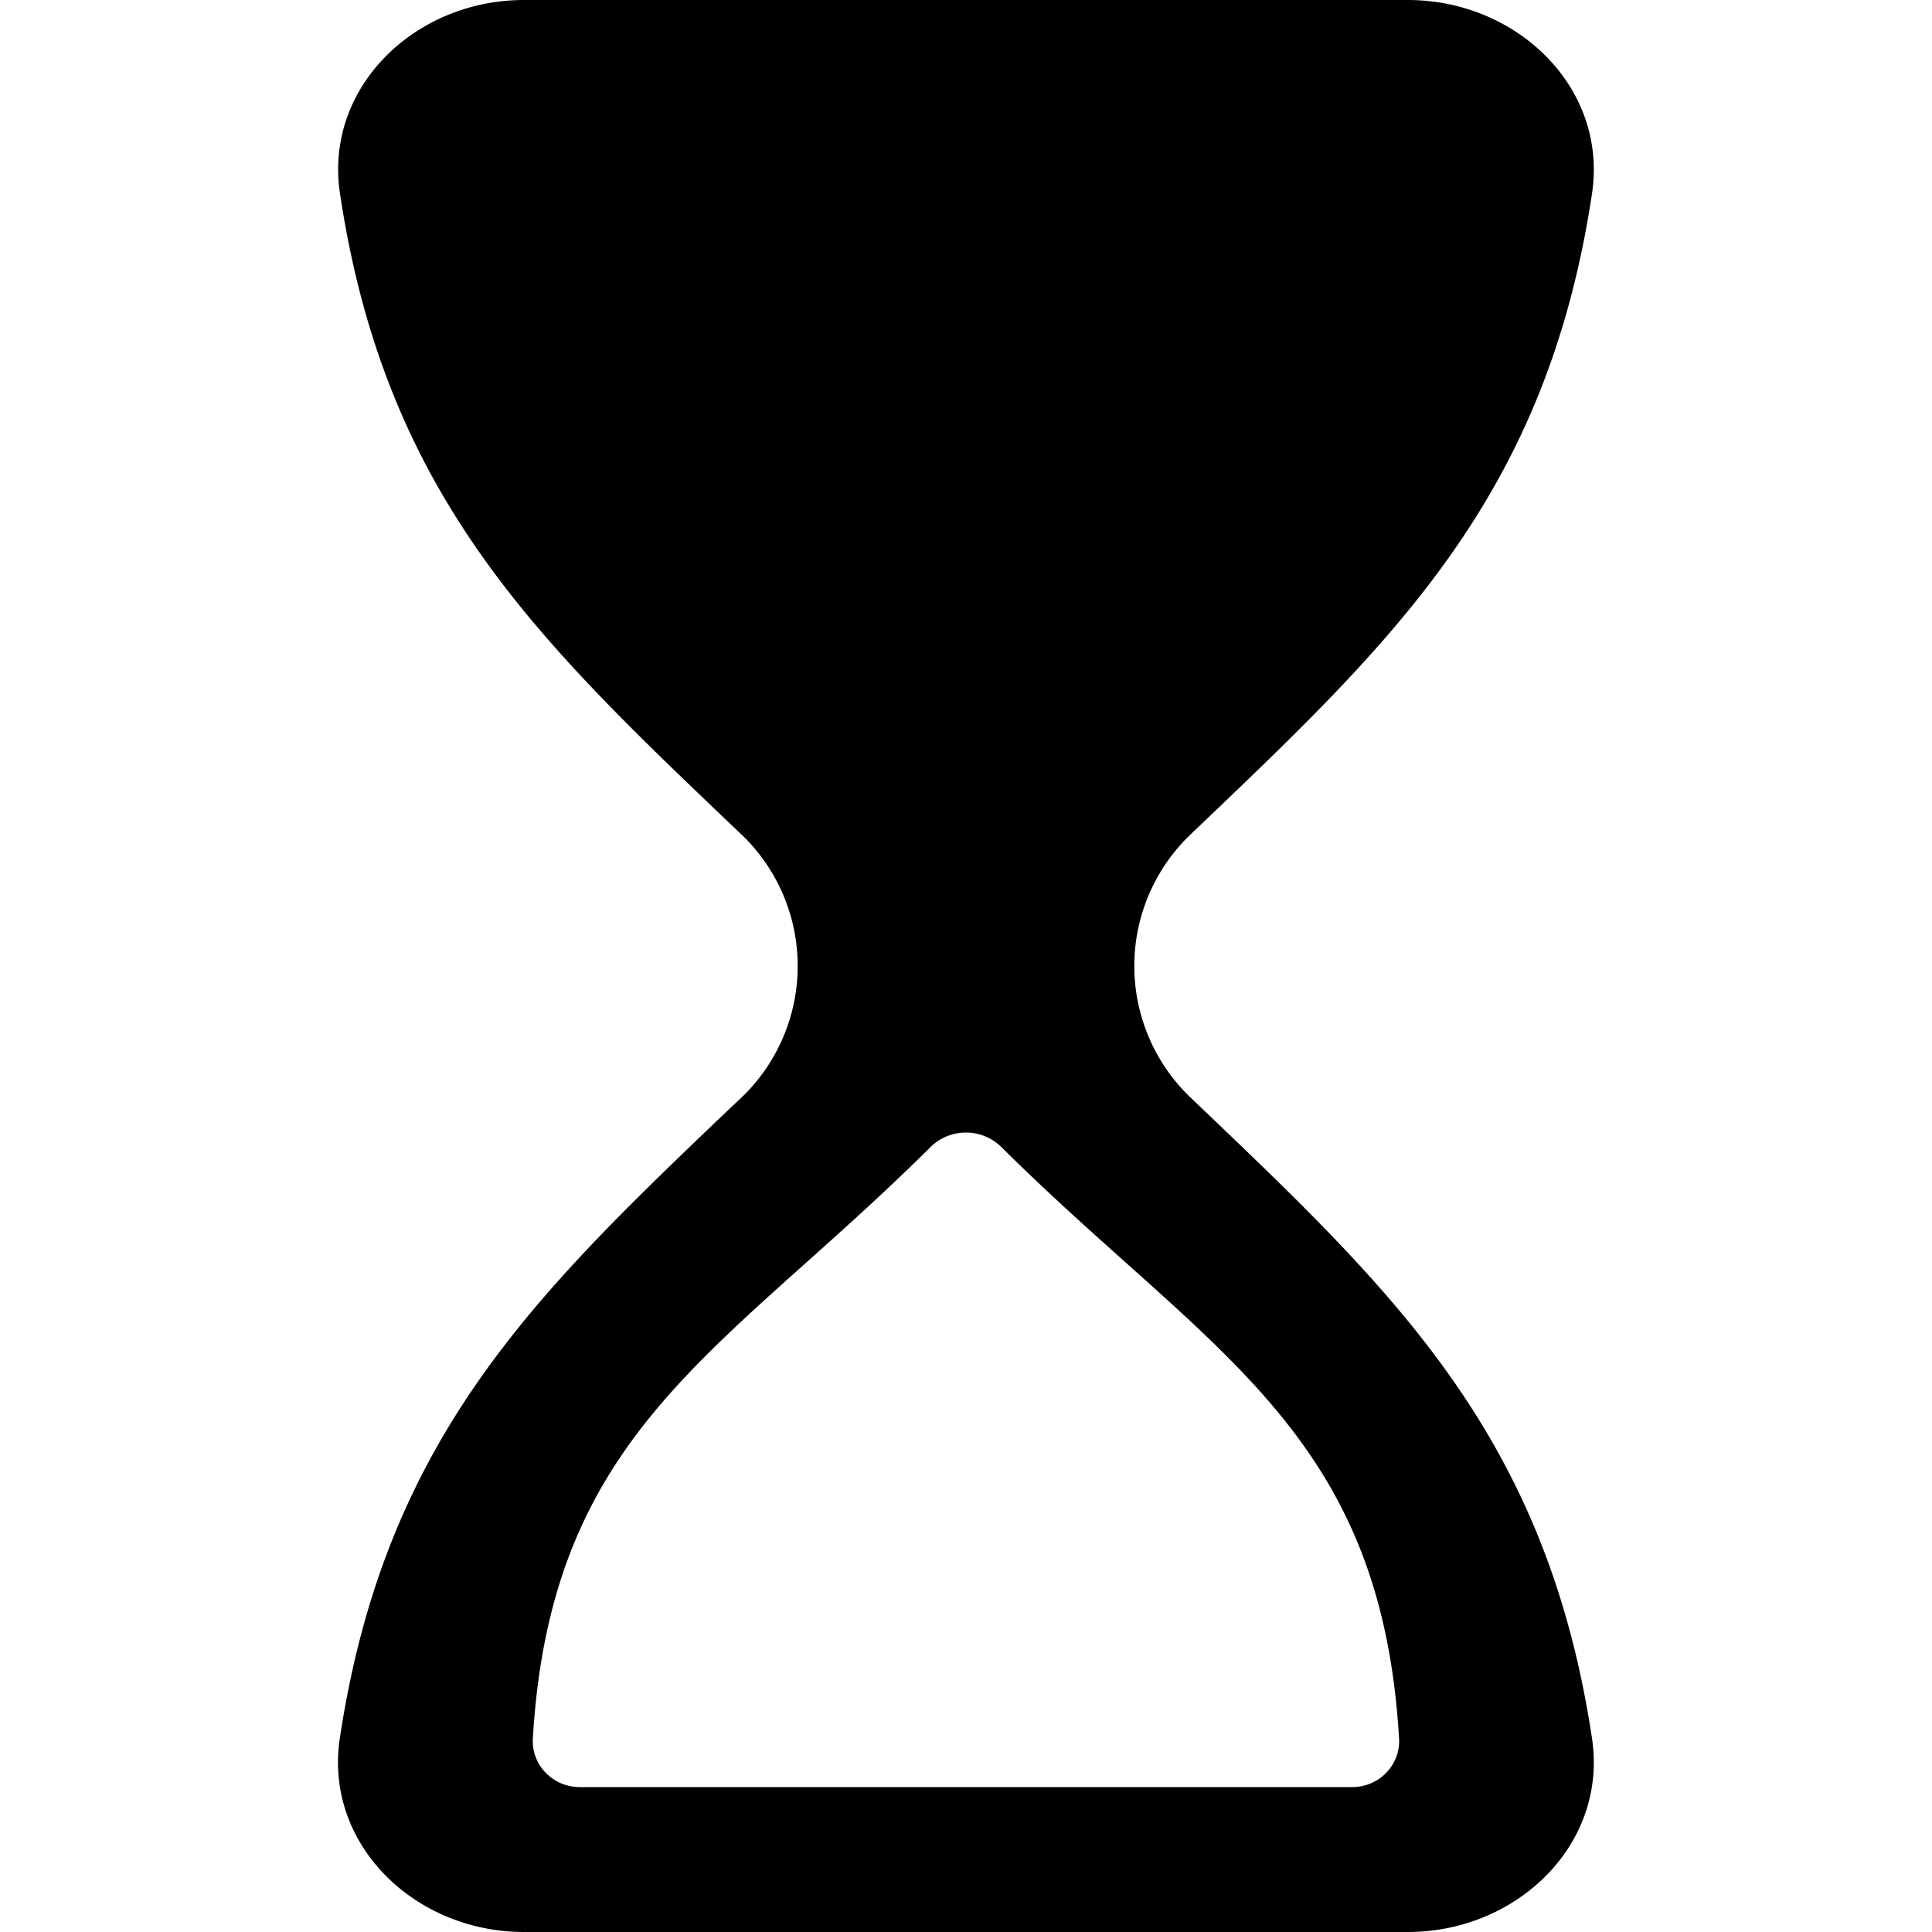 <svg xmlns="http://www.w3.org/2000/svg" version="1.1" xmlns:xlink="http://www.w3.org/1999/xlink" width="512" height="512" x="0" y="0" viewBox="0 0 24 24" style="enable-background:new 0 0 512 512" xml:space="preserve" class=""><g transform="matrix(1.2,0,0,1.2,-2.4,-2.4)"><path fill="#000000" fill-rule="evenodd" d="M9.668 13.369a1.884 1.884 0 0 0 0-2.738l-.108-.102C7.545 8.605 5.988 7.12 5.52 4.007 5.352 2.91 6.292 2 7.424 2h9.15c1.132 0 2.072.91 1.906 2.007-.47 3.113-2.026 4.598-4.041 6.522l-.107.102a1.884 1.884 0 0 0 0 2.738l.107.102c2.015 1.924 3.572 3.409 4.041 6.522.166 1.097-.774 2.007-1.906 2.007h-9.15c-1.132 0-2.072-.91-1.906-2.007.47-3.113 2.026-4.598 4.041-6.522zm.683 1.698-.008.006c-1.535 1.373-2.678 2.395-2.827 4.923a.468.468 0 0 0 .168.388.493.493 0 0 0 .32.116h7.992c.144 0 .274-.06.363-.158a.466.466 0 0 0 .124-.346c-.149-2.528-1.291-3.55-2.826-4.923-.406-.363-.84-.751-1.29-1.198a.523.523 0 0 0-.735 0c-.447.444-.878.83-1.281 1.191z" clip-rule="evenodd" opacity="1" data-original="#000000" class=""></path></g></svg>